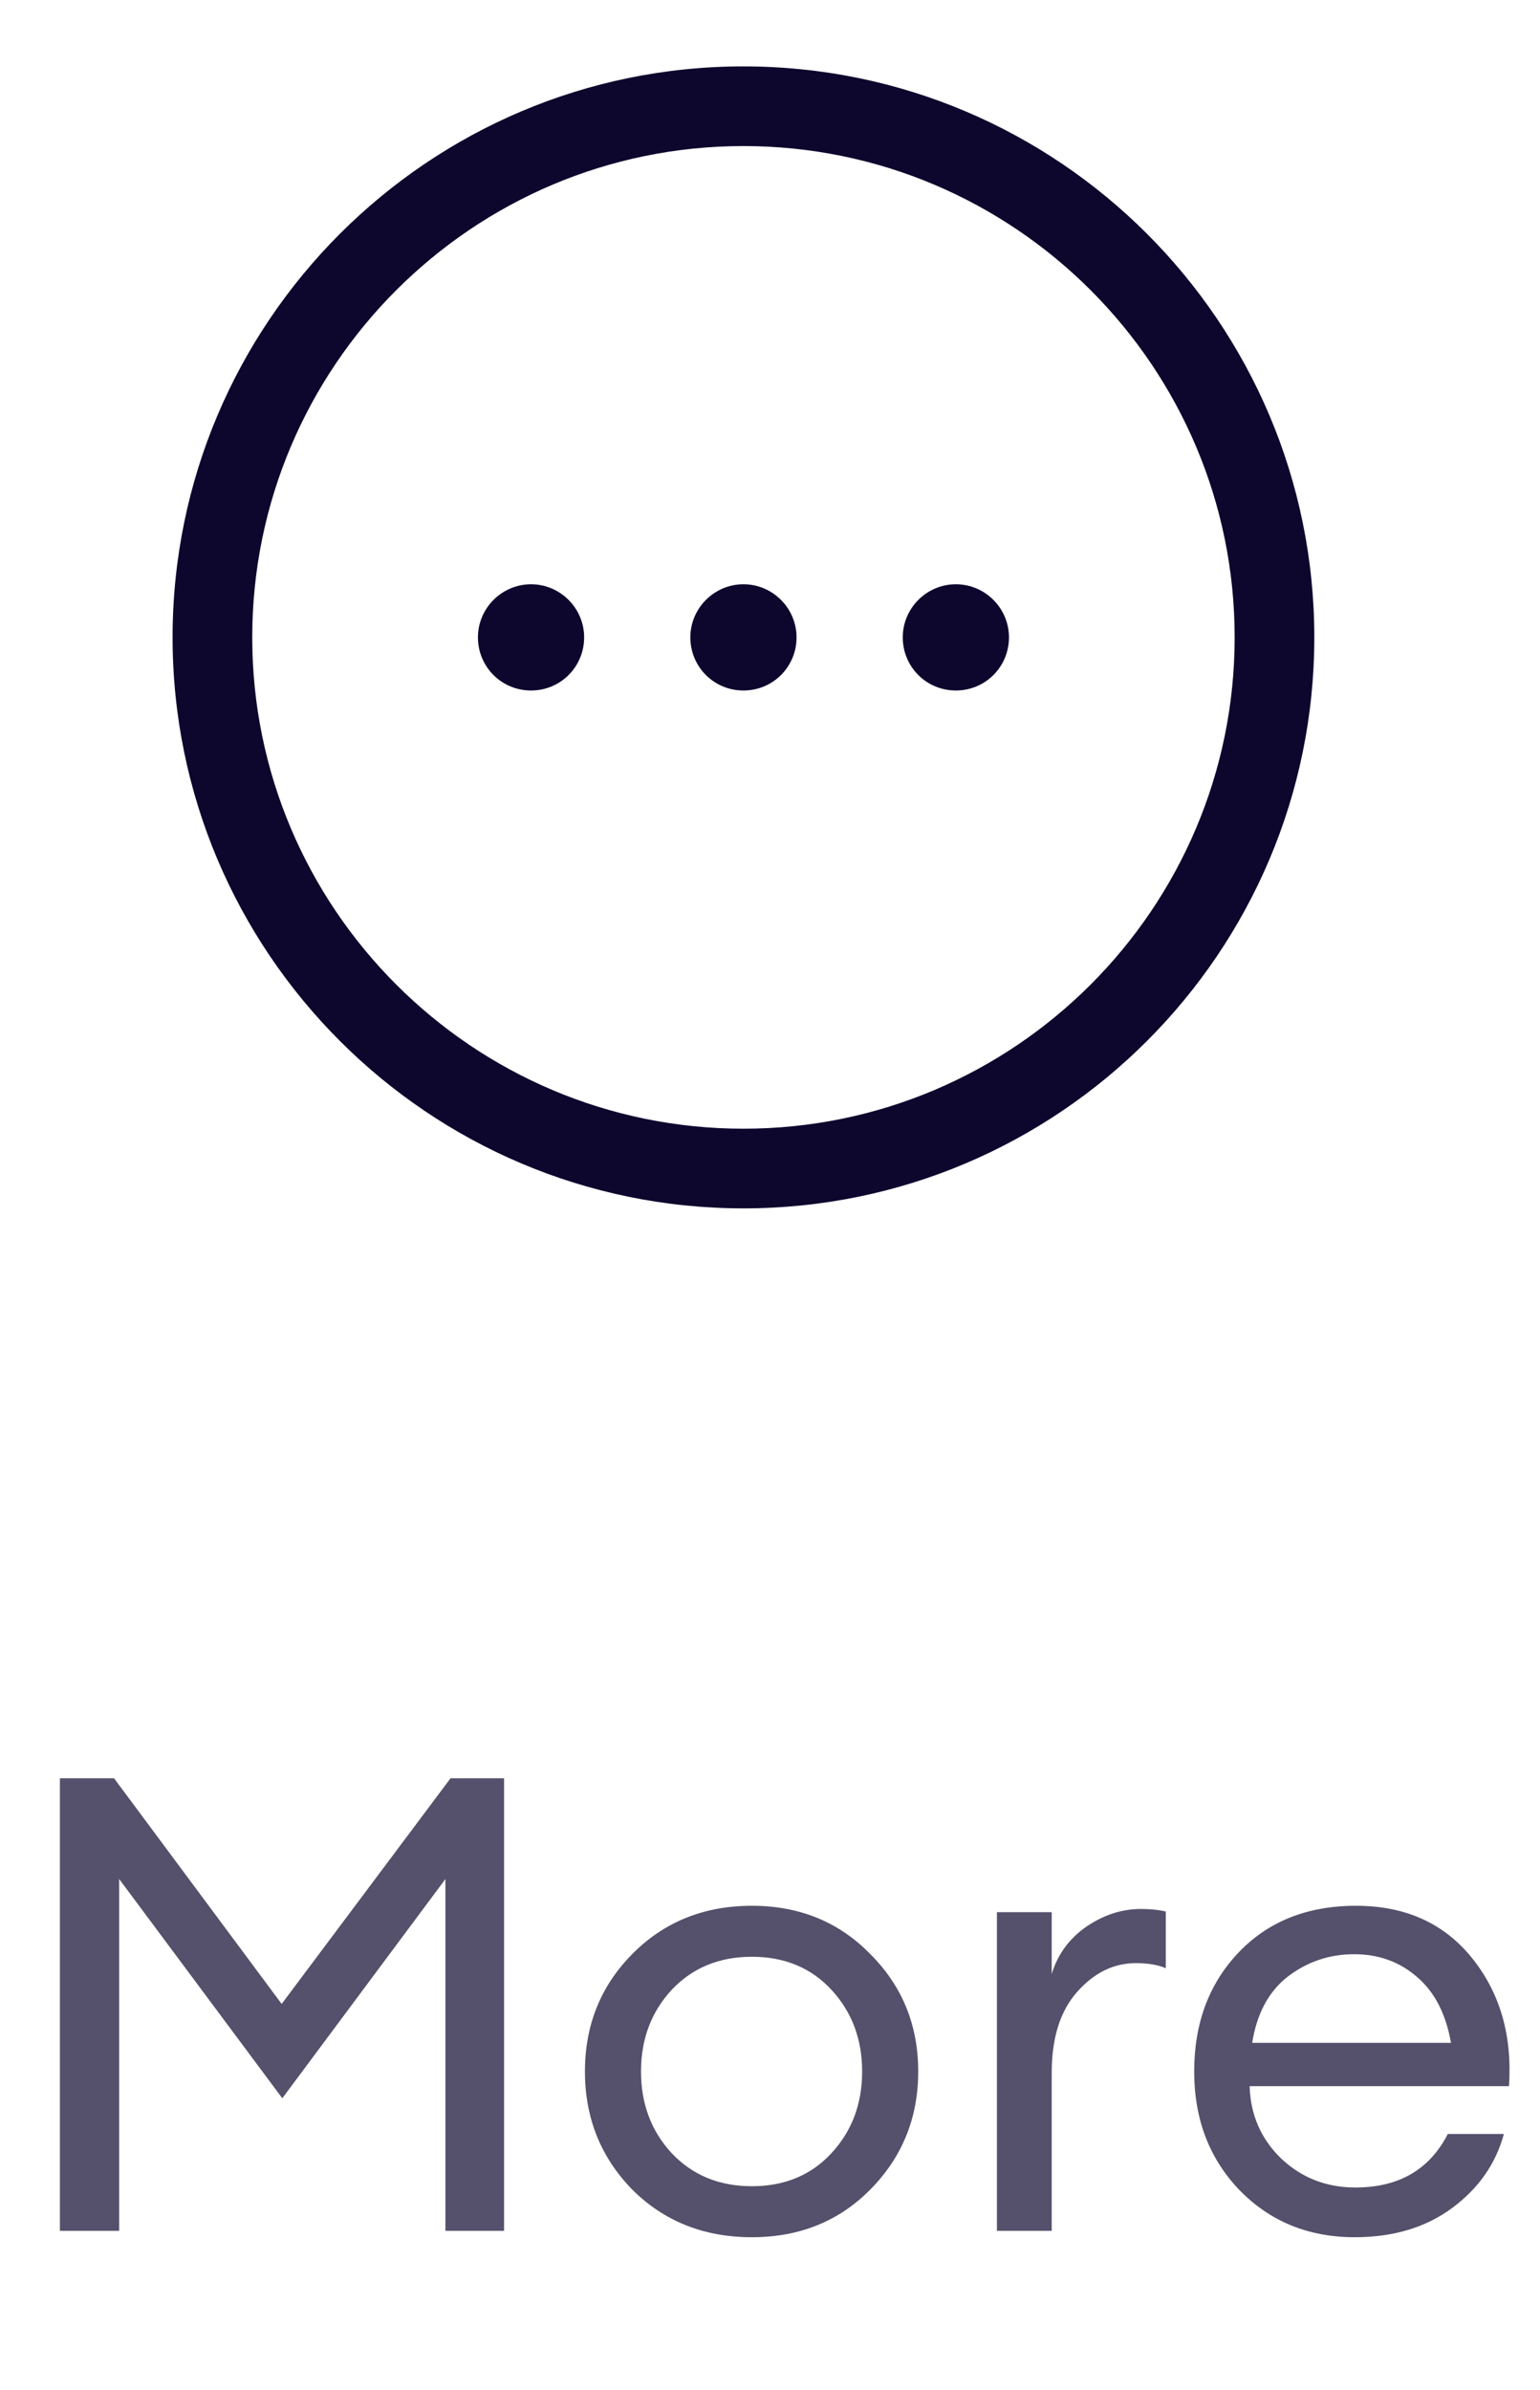 <svg width="29" height="45" viewBox="0 0 29 45" fill="none" xmlns="http://www.w3.org/2000/svg">
<path d="M1.128 33.48H2.148L5.304 37.728L8.484 33.48H9.492V42H8.388V35.376L5.316 39.504L2.244 35.376V42H1.128V33.48ZM14.159 42.12C13.255 42.12 12.503 41.82 11.903 41.22C11.311 40.612 11.015 39.872 11.015 39C11.015 38.128 11.311 37.392 11.903 36.792C12.503 36.184 13.255 35.88 14.159 35.88C15.055 35.88 15.799 36.184 16.391 36.792C16.991 37.392 17.291 38.128 17.291 39C17.291 39.872 16.991 40.612 16.391 41.22C15.799 41.82 15.055 42.12 14.159 42.12ZM12.647 40.536C13.039 40.952 13.543 41.16 14.159 41.16C14.775 41.16 15.275 40.952 15.659 40.536C16.043 40.12 16.235 39.608 16.235 39C16.235 38.392 16.043 37.88 15.659 37.464C15.275 37.048 14.775 36.84 14.159 36.84C13.543 36.84 13.039 37.048 12.647 37.464C12.263 37.88 12.071 38.392 12.071 39C12.071 39.608 12.263 40.12 12.647 40.536ZM18.773 42V36H19.805V37.164C19.917 36.796 20.133 36.5 20.453 36.276C20.781 36.052 21.125 35.94 21.485 35.94C21.661 35.94 21.817 35.956 21.953 35.988V37.056C21.809 36.992 21.621 36.96 21.389 36.96C20.973 36.96 20.605 37.14 20.285 37.5C19.965 37.86 19.805 38.368 19.805 39.024V42H18.773ZM25.512 42.12C24.64 42.12 23.916 41.824 23.34 41.232C22.772 40.64 22.488 39.896 22.488 39C22.488 38.096 22.764 37.352 23.316 36.768C23.876 36.176 24.616 35.88 25.536 35.88C26.464 35.88 27.192 36.208 27.72 36.864C28.248 37.52 28.48 38.324 28.416 39.276H23.532C23.548 39.82 23.748 40.276 24.132 40.644C24.516 41.004 24.98 41.184 25.524 41.184C26.34 41.184 26.92 40.848 27.264 40.176H28.32C28.168 40.736 27.844 41.2 27.348 41.568C26.852 41.936 26.24 42.12 25.512 42.12ZM26.688 37.224C26.36 36.936 25.964 36.792 25.5 36.792C25.036 36.792 24.62 36.932 24.252 37.212C23.892 37.492 23.668 37.908 23.58 38.46H27.324C27.228 37.916 27.016 37.504 26.688 37.224Z" fill="#0D062D" fill-opacity="0.7"/>
<path d="M14 22.75C8.07 22.75 3.25 17.93 3.25 12C3.25 6.07 8.07 1.25 14 1.25C19.93 1.25 24.75 6.07 24.75 12C24.75 17.93 19.93 22.75 14 22.75ZM14 2.75C8.9 2.75 4.75 6.9 4.75 12C4.75 17.1 8.9 21.25 14 21.25C19.1 21.25 23.25 17.1 23.25 12C23.25 6.9 19.1 2.75 14 2.75Z" fill="#0D062D"/>
<path d="M14 13C13.44 13 13 12.55 13 12C13 11.45 13.45 11 14 11C14.55 11 15 11.45 15 12C15 12.55 14.56 13 14 13Z" fill="#0D062D"/>
<path d="M18 13C17.44 13 17 12.55 17 12C17 11.45 17.45 11 18 11C18.55 11 19 11.45 19 12C19 12.55 18.56 13 18 13Z" fill="#0D062D"/>
<path d="M10 13C9.44 13 9 12.55 9 12C9 11.45 9.45 11 10 11C10.55 11 11 11.45 11 12C11 12.55 10.56 13 10 13Z" fill="#0D062D"/>
</svg>
